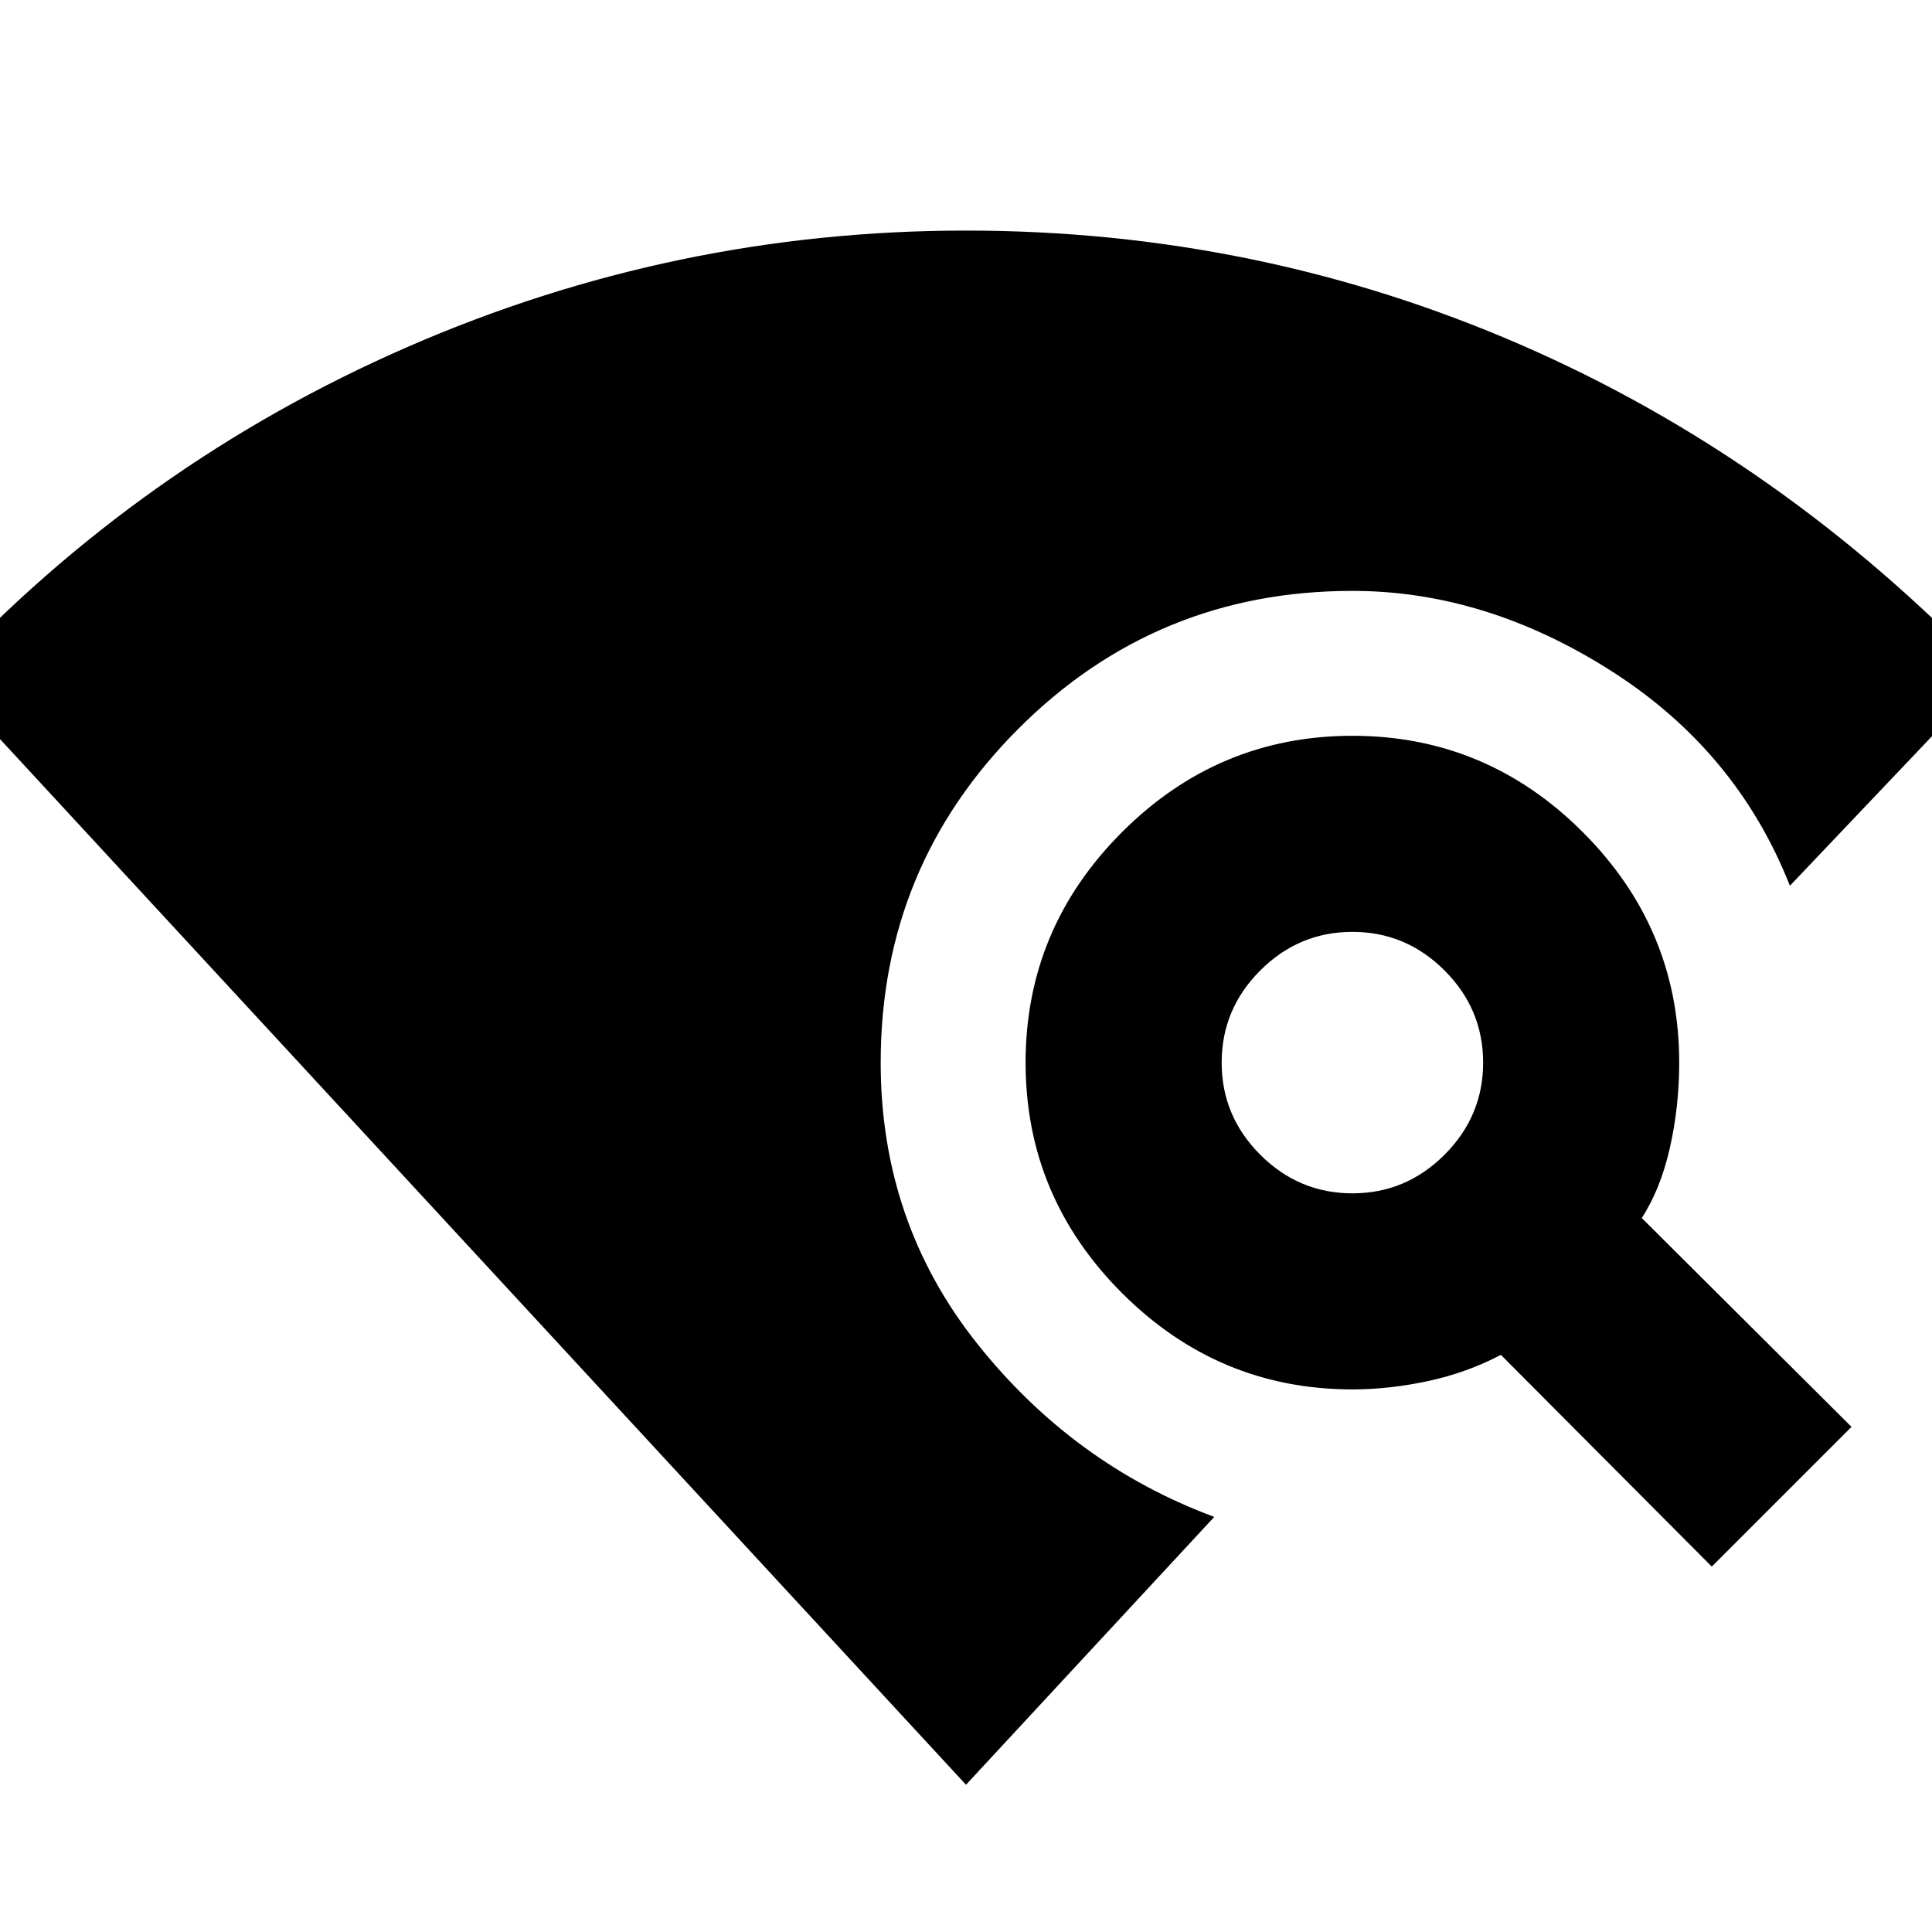 <svg xmlns="http://www.w3.org/2000/svg" height="20" viewBox="0 -960 960 960" width="20"><path d="m480-73.17-508.74-550.7q98.61-105.87 231.22-163.72Q335.09-845.43 480-845.43q144.91 0 275.11 56.5 130.19 56.5 233.63 164.5l-99.35 104.56q-26.43-67.04-88.83-106.78-62.39-39.74-128.56-39.74-97.48 0-165.93 68.46-68.46 68.45-68.46 165.93 0 79.26 47.83 139.48 47.82 60.22 117.91 86.26L480-73.17Zm370.57-108.4L745.78-286.78q-16.87 8.87-36.17 13.02-19.31 4.15-37.61 4.15-66.61 0-114.5-47.89T509.61-432q0-66.61 47.89-114.5T672-594.39q66.61 0 114.5 47.89T834.39-432q0 21.87-4.65 42.39t-13.96 34.83L920-251l-69.43 69.43ZM672-367.04q26.61 0 45.78-19.18 19.18-19.17 19.18-45.78t-19.18-45.78q-19.17-19.18-45.78-19.18t-45.78 19.18q-19.18 19.17-19.18 45.78t19.18 45.78q19.17 19.18 45.78 19.18Z"/></svg>